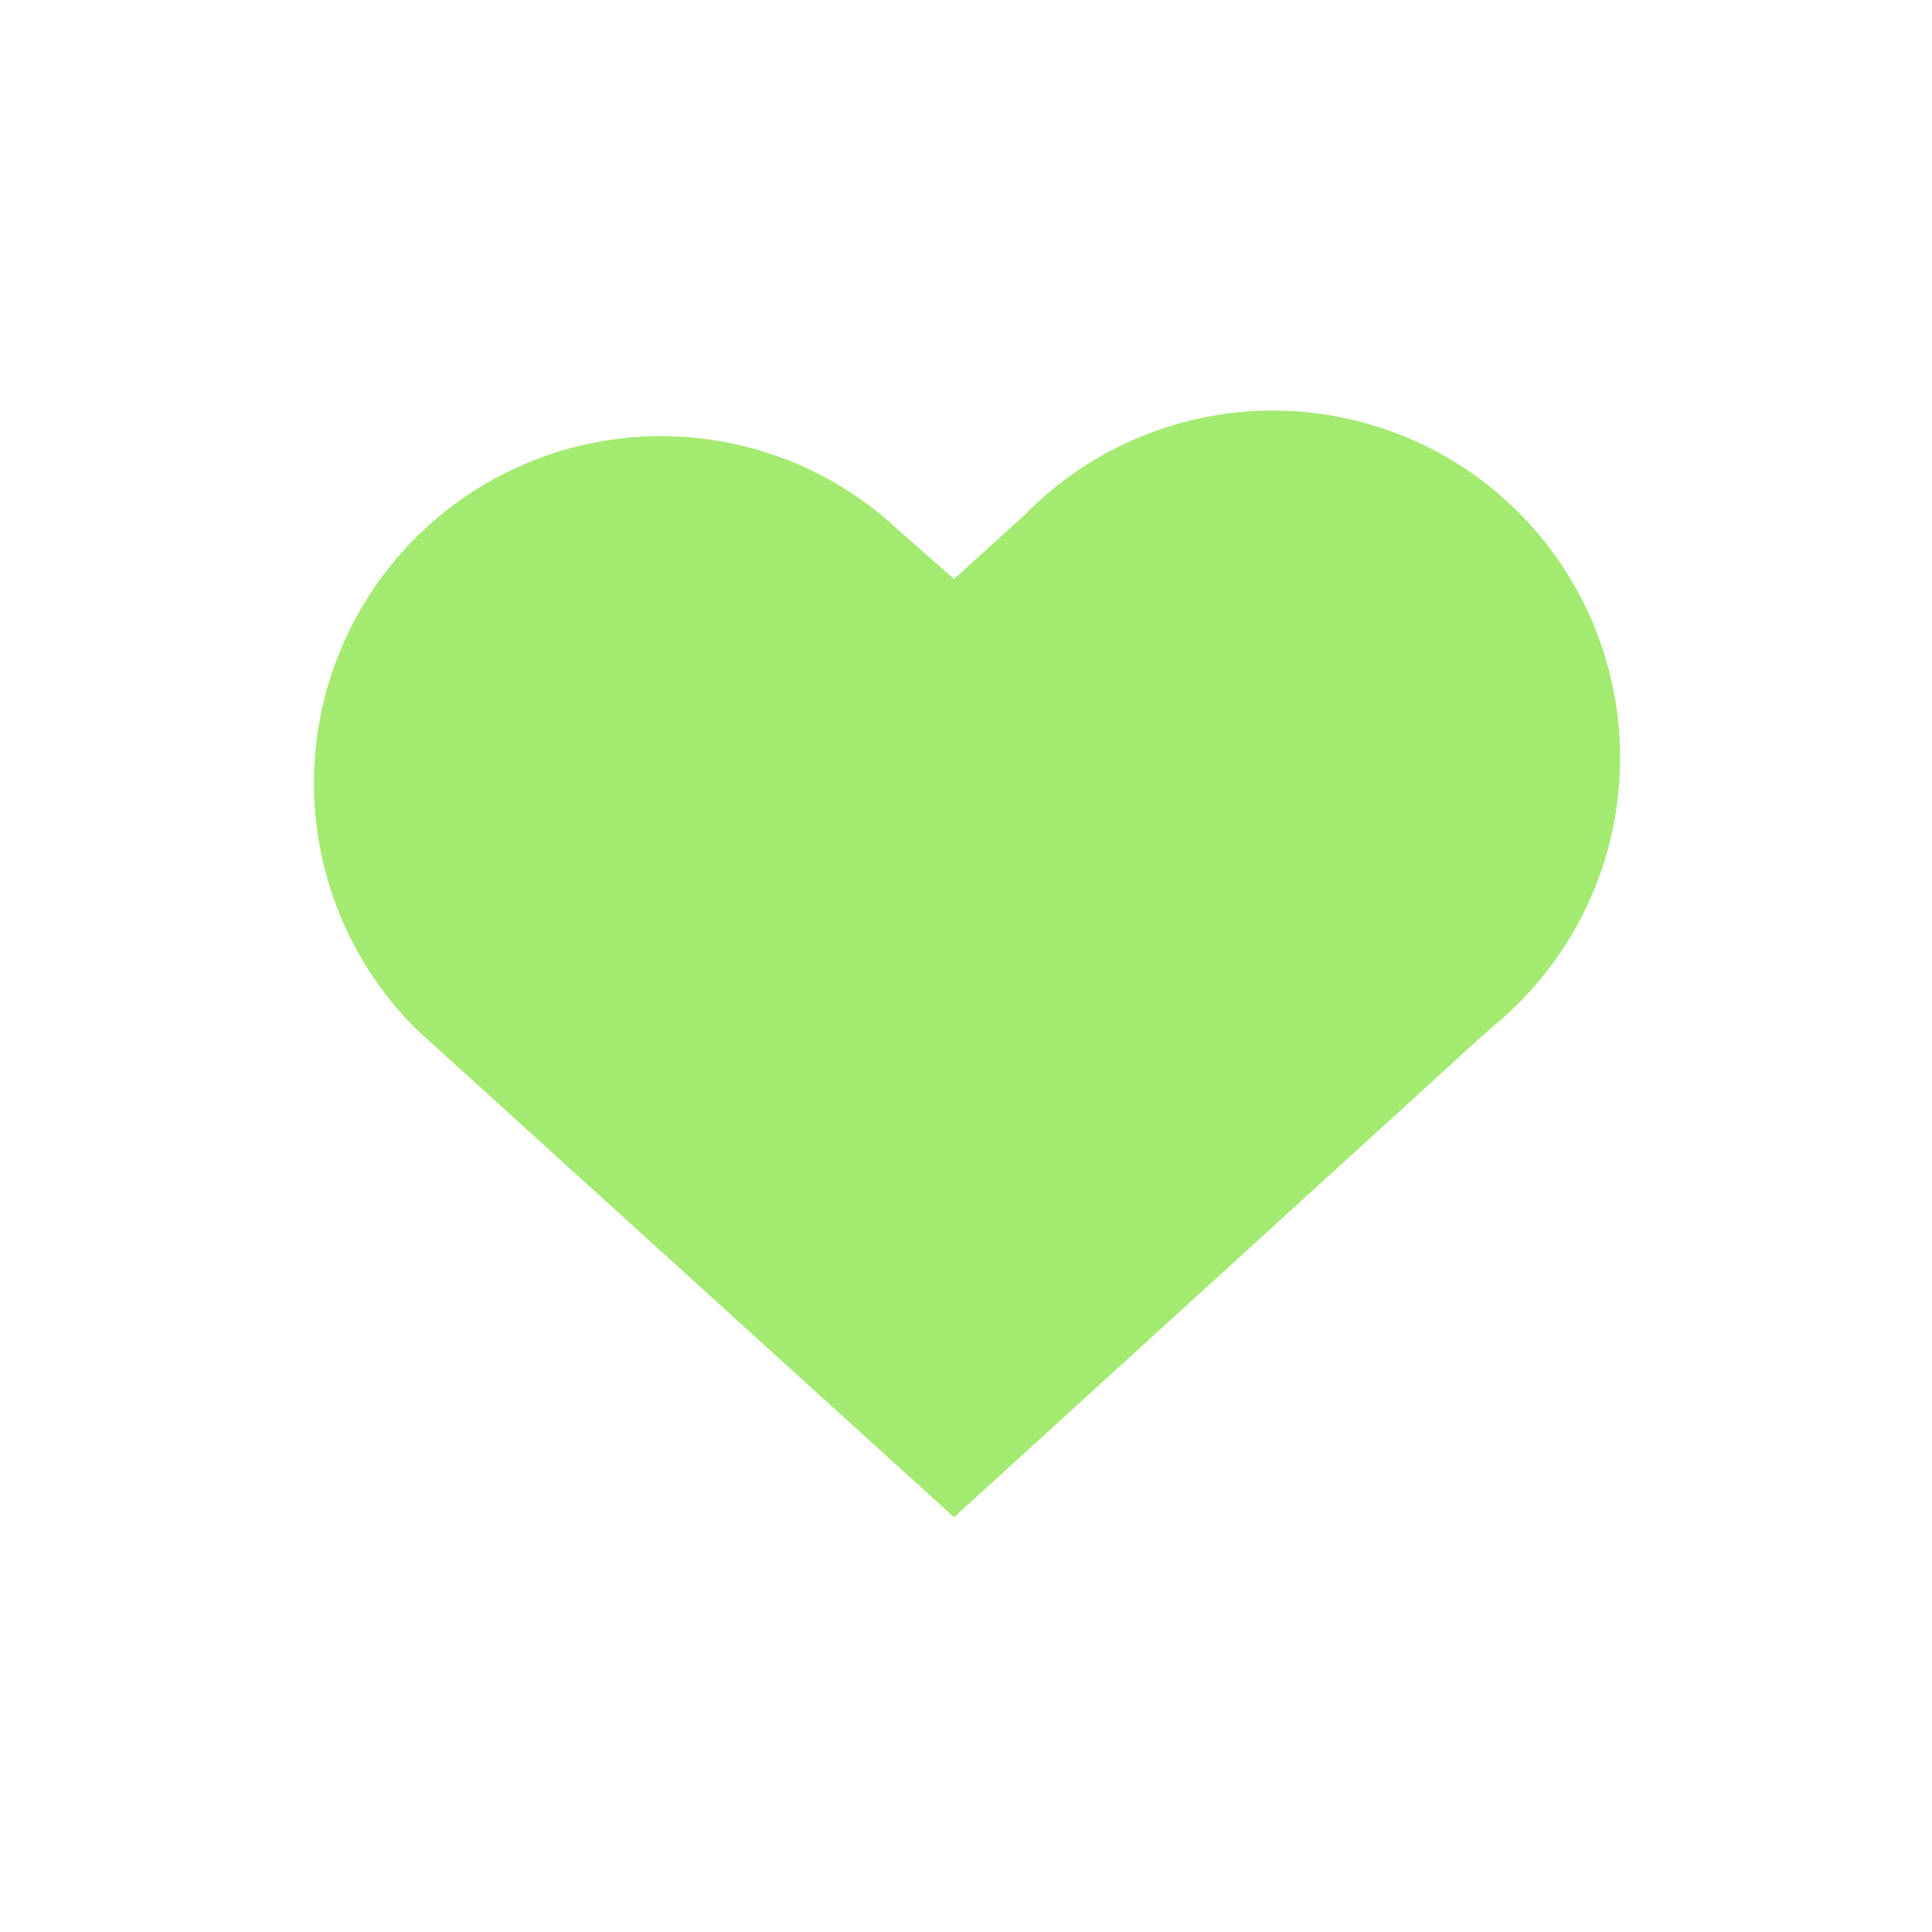 <svg width="80" height="80" viewBox="0 0 80 80" fill="none" xmlns="http://www.w3.org/2000/svg">
<path d="M39.505 62.826L17.215 42.596C14.603 39.987 13.095 36.473 13.004 32.782C12.914 29.091 14.247 25.507 16.728 22.773C19.209 20.039 22.647 18.364 26.329 18.097C30.011 17.829 33.655 18.989 36.505 21.336L39.505 23.976L42.415 21.336C43.785 19.932 45.428 18.823 47.243 18.078C49.058 17.333 51.006 16.967 52.968 17.002C54.929 17.038 56.863 17.475 58.65 18.286C60.436 19.096 62.038 20.264 63.356 21.717C64.674 23.17 65.681 24.878 66.315 26.734C66.949 28.591 67.196 30.558 67.042 32.514C66.887 34.469 66.334 36.373 65.416 38.107C64.498 39.841 63.235 41.369 61.705 42.596L39.505 62.826Z" fill="#A3EA71"/>
</svg>
